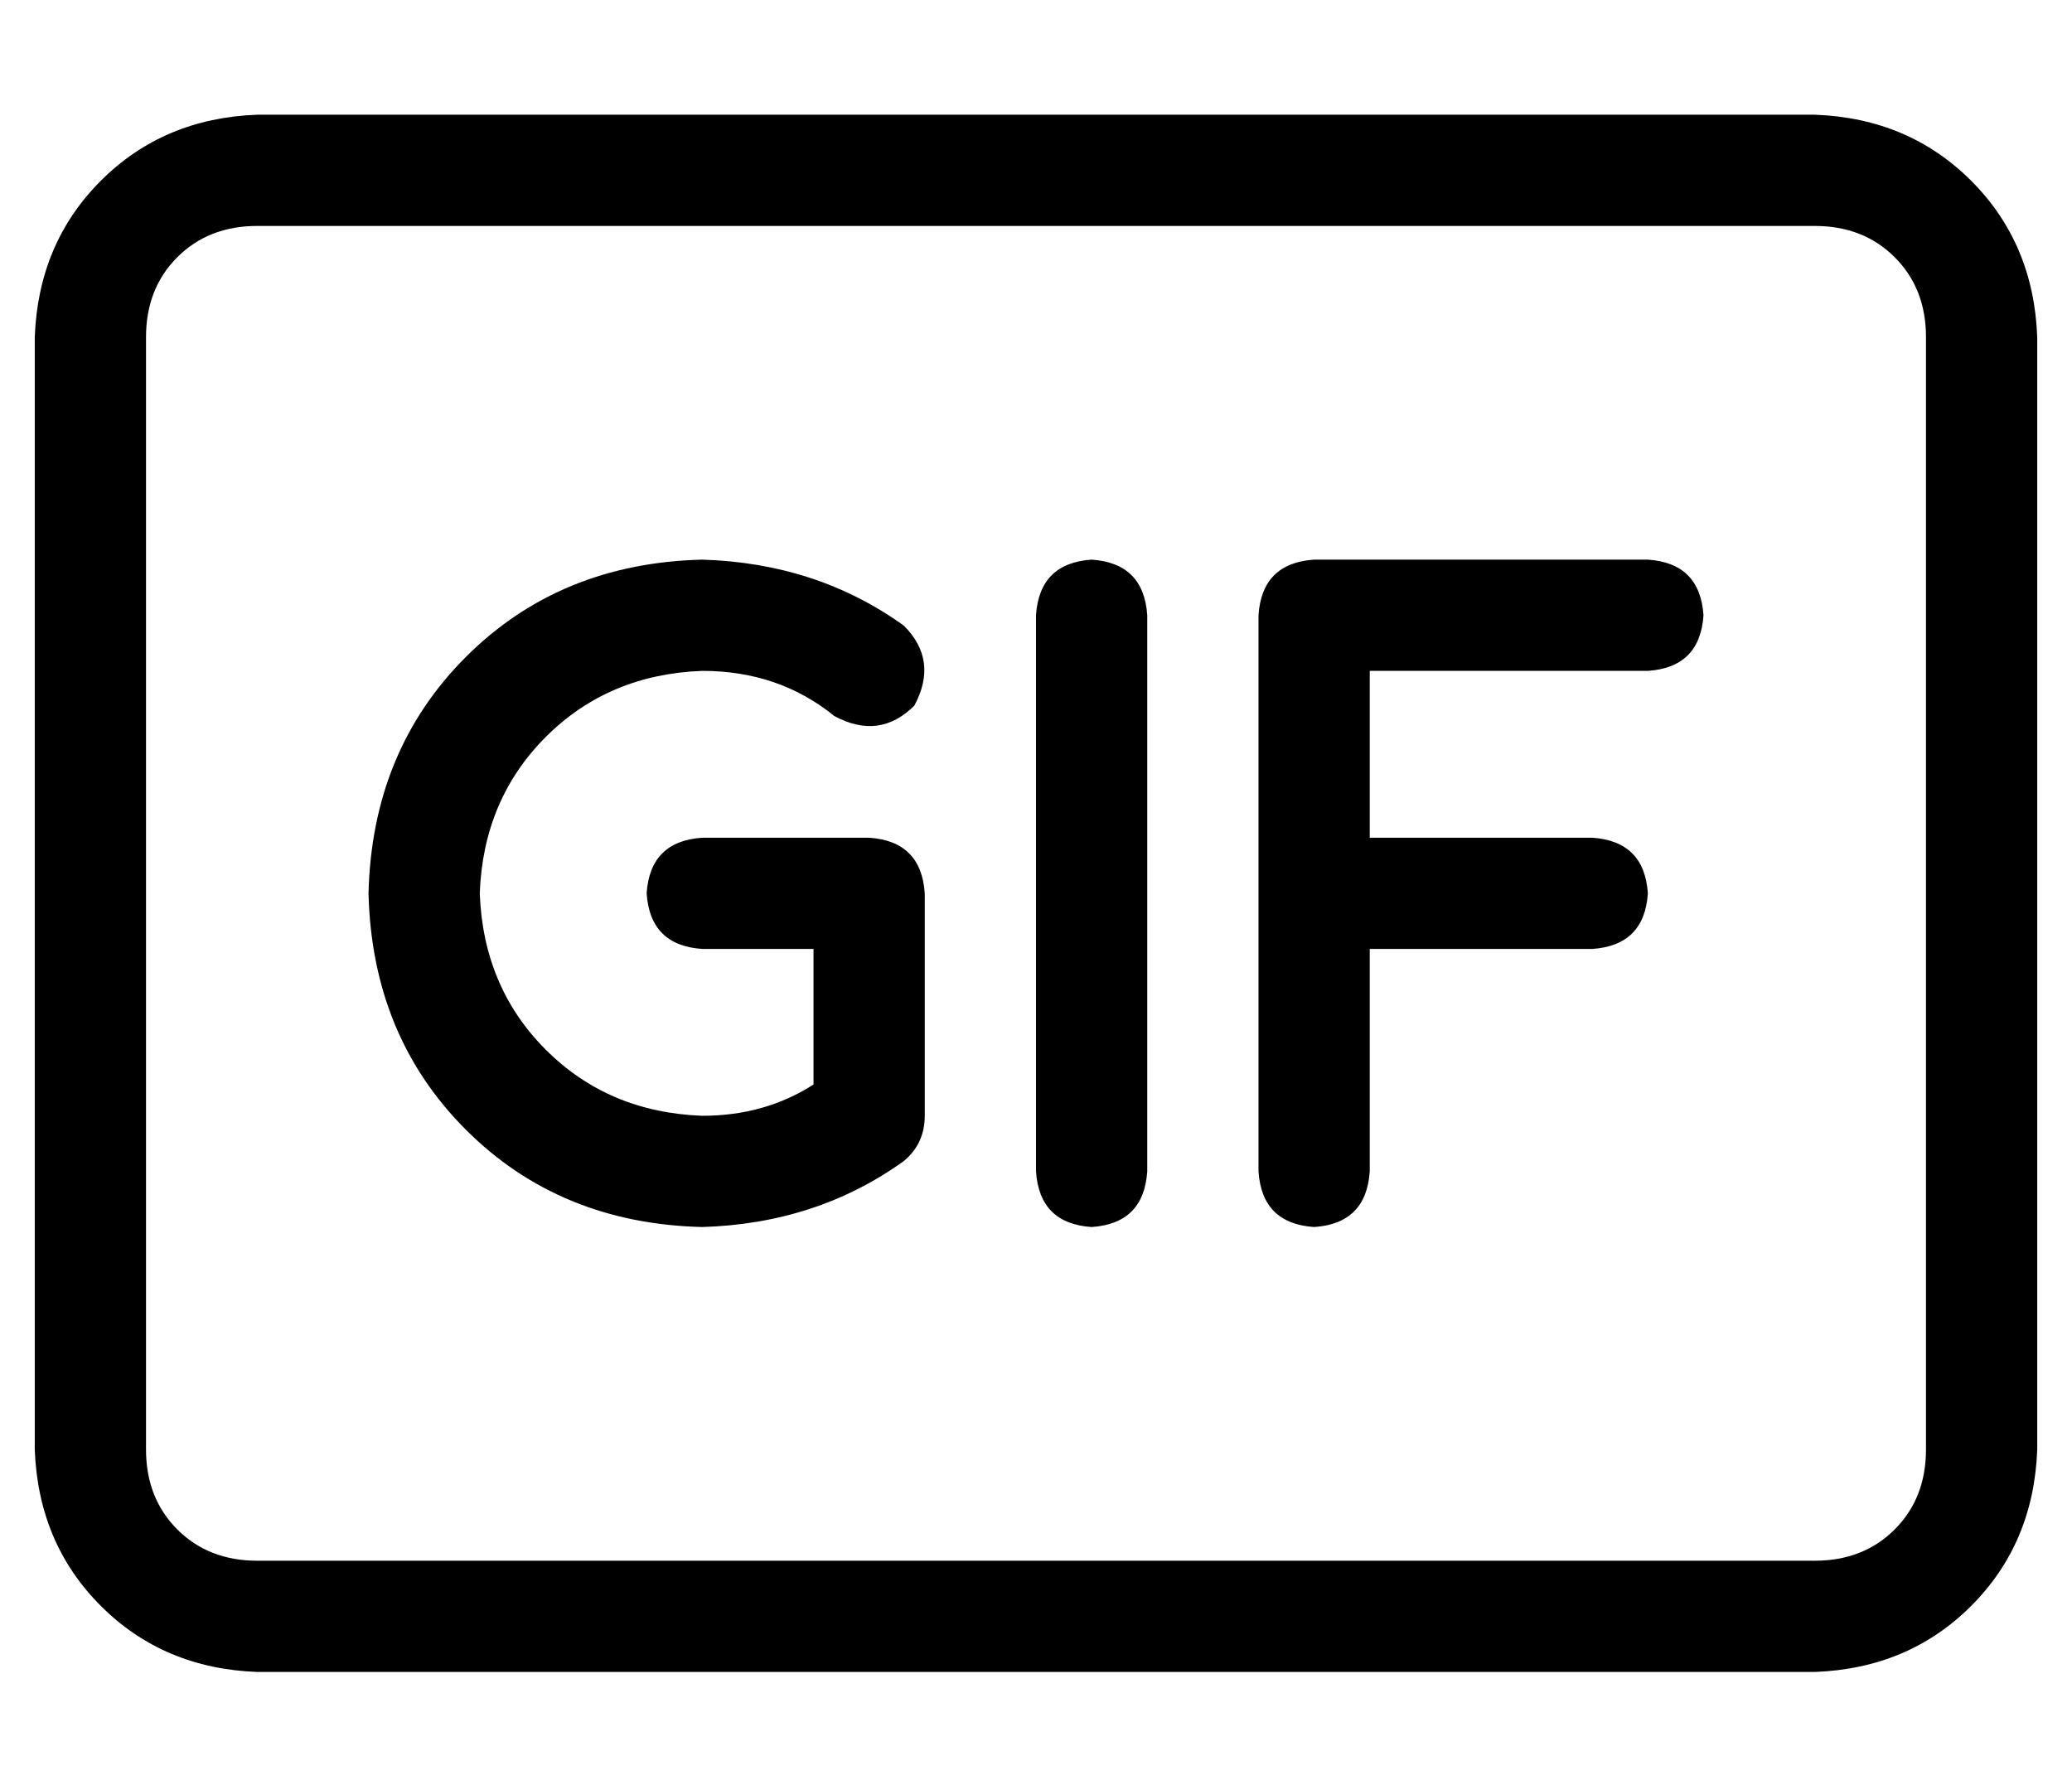 <?xml version="1.0" standalone="no"?>
<!DOCTYPE svg PUBLIC "-//W3C//DTD SVG 1.1//EN" "http://www.w3.org/Graphics/SVG/1.1/DTD/svg11.dtd" >
<svg xmlns="http://www.w3.org/2000/svg" xmlns:xlink="http://www.w3.org/1999/xlink" version="1.1" viewBox="-10 -40 596 512">
   <path fill="currentColor"
d="M512 25q14 0 23 9v0v0q9 9 9 23v320v0q0 14 -9 23t-23 9h-448v0q-14 0 -23 -9t-9 -23v-320v0q0 -14 9 -23t23 -9h448v0zM64 -7q-27 1 -45 19v0v0q-18 18 -19 45v320v0q1 27 19 45t45 19h448v0q27 -1 45 -19t19 -45v-320v0q-1 -27 -19 -45t-45 -19h-448v0zM304 121
q-15 1 -16 16v160v0q1 15 16 16q15 -1 16 -16v-160v0q-1 -15 -16 -16v0zM352 137v80v-80v80v80v0q1 15 16 16q15 -1 16 -16v-64v0h64v0q15 -1 16 -16q-1 -15 -16 -16h-64v0v-48v0h80v0q15 -1 16 -16q-1 -15 -16 -16h-96v0q-15 1 -16 16v0zM128 217q1 -27 19 -45v0v0
q18 -18 45 -19q22 0 38 13q13 7 23 -3q7 -13 -3 -23q-25 -18 -58 -19q-41 1 -68 28t-28 68q1 41 28 68t68 28q33 -1 58 -19q6 -5 6 -13v-64v0q-1 -15 -16 -16h-48v0q-15 1 -16 16q1 15 16 16h32v0v39v0q-14 9 -32 9q-27 -1 -45 -19t-19 -45v0z" />
</svg>
